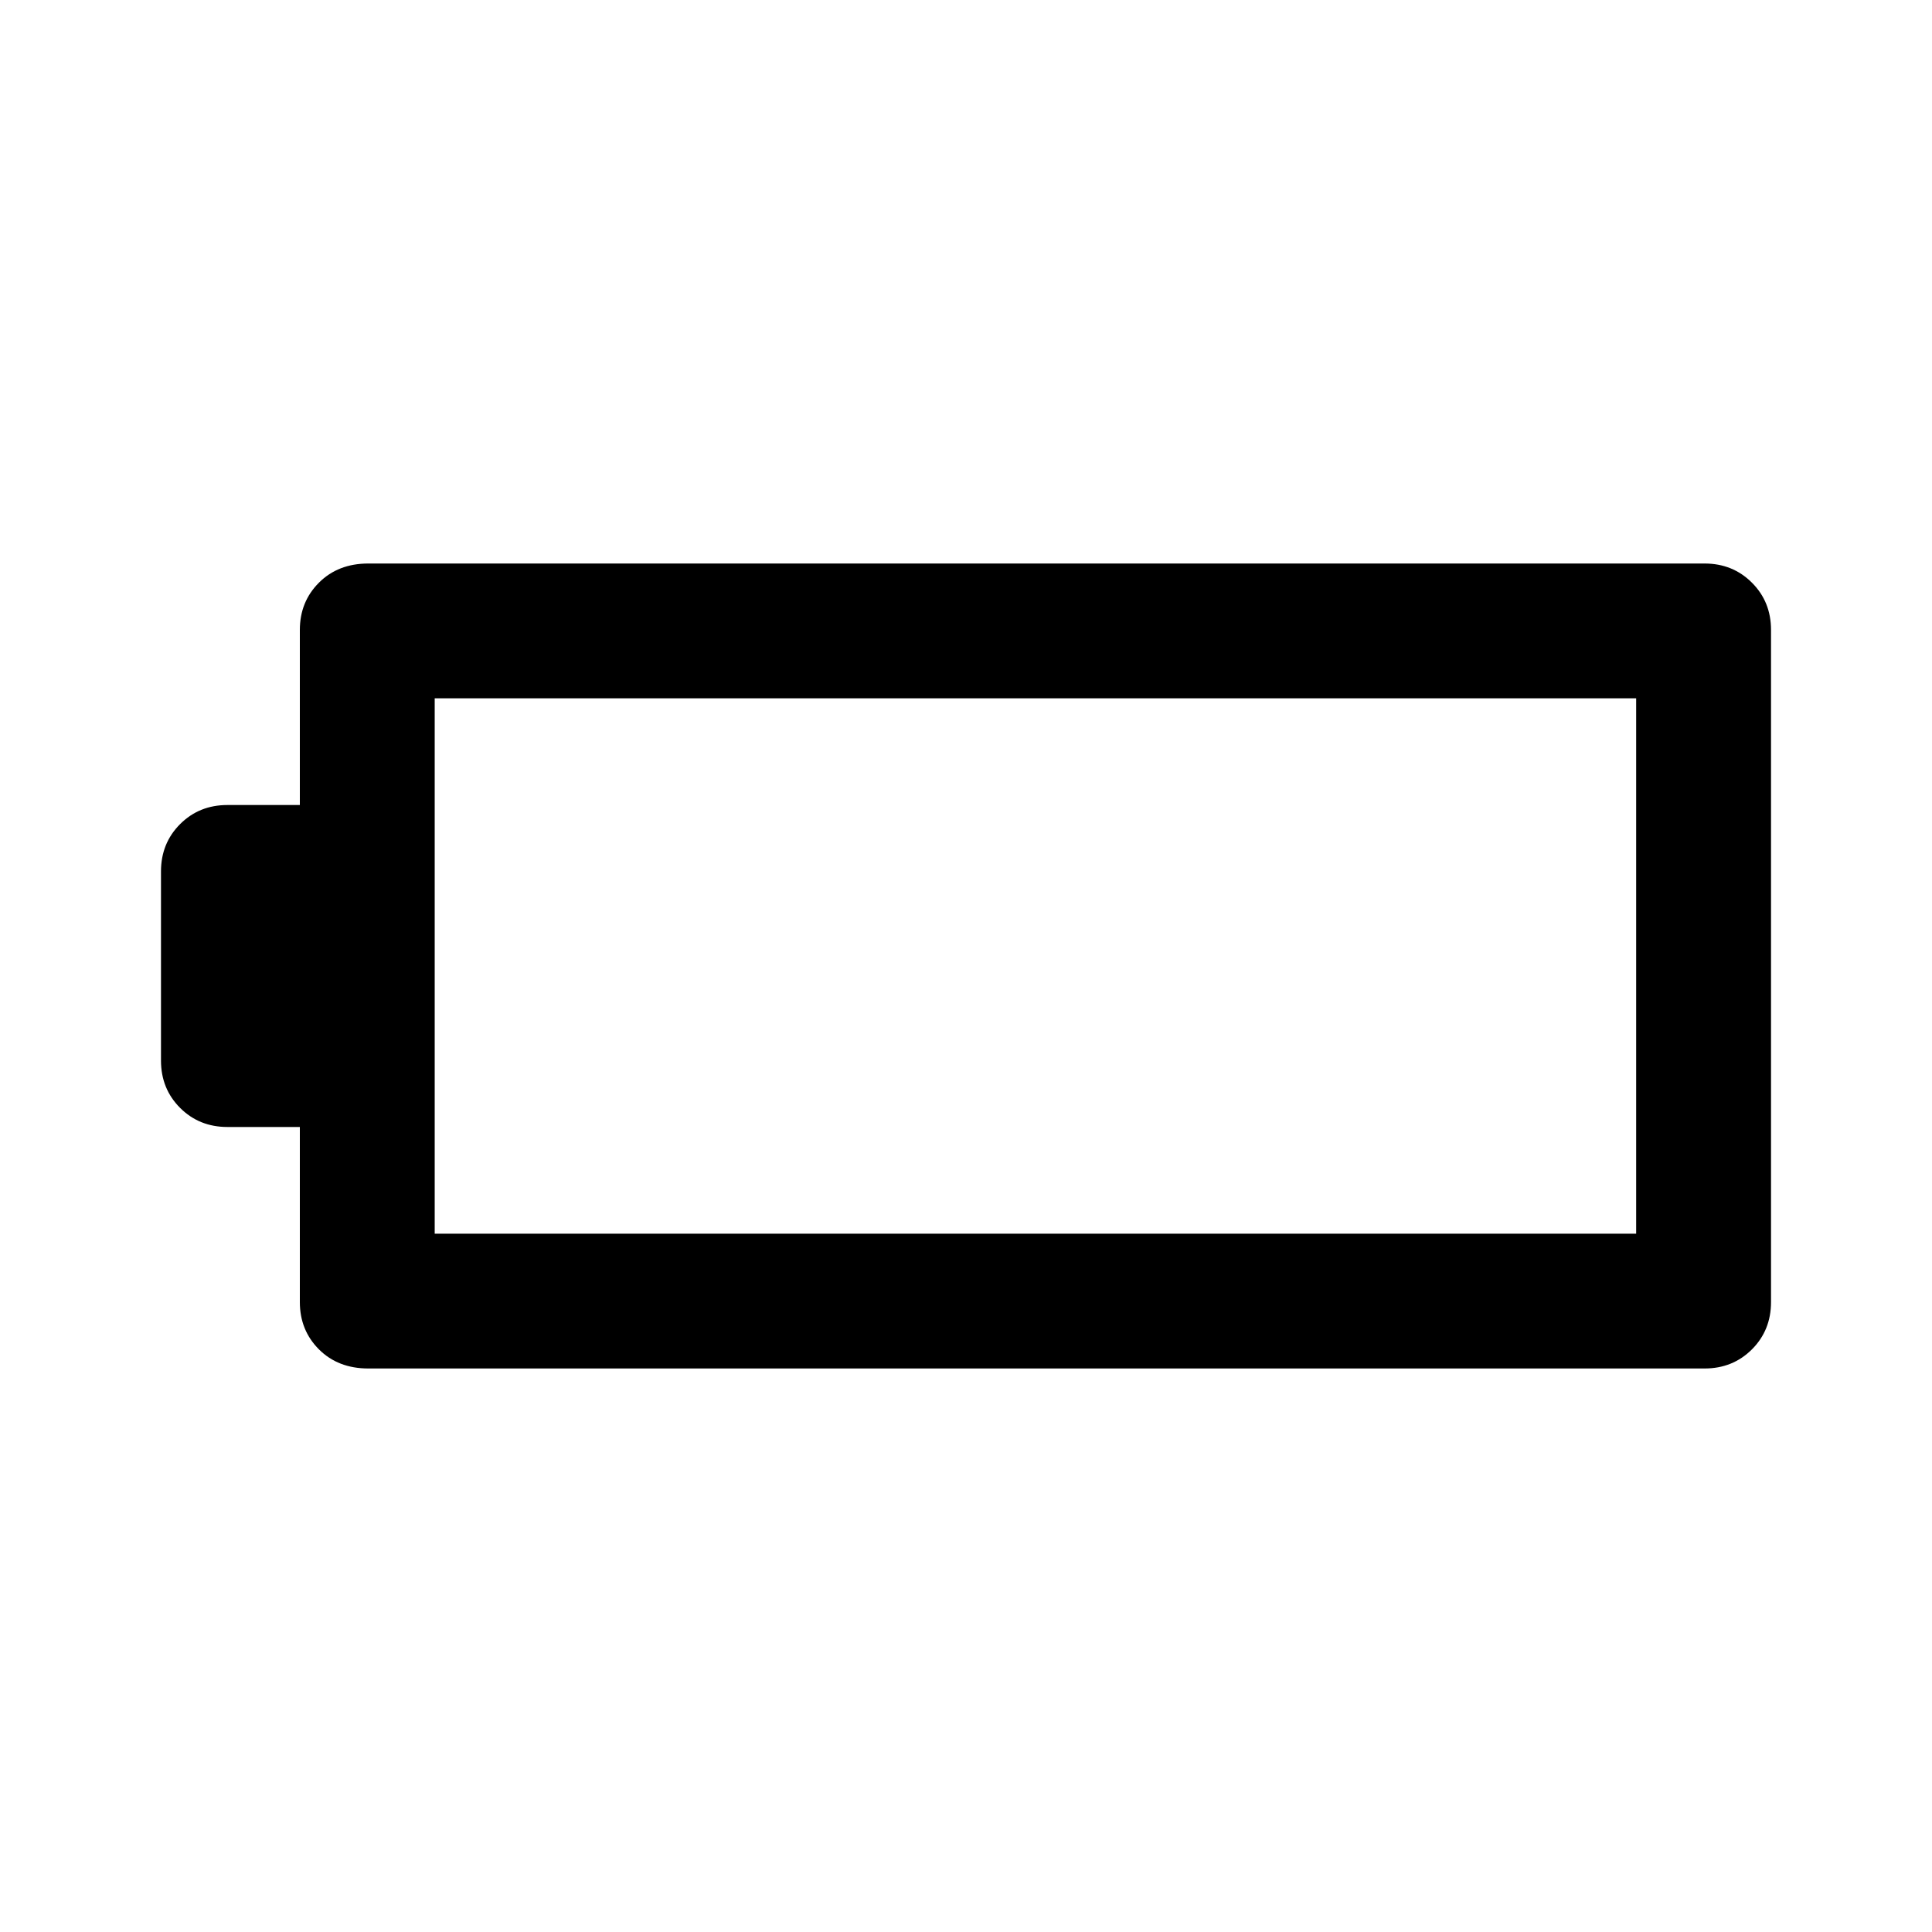 <svg xmlns="http://www.w3.org/2000/svg" height="40" width="40"><path d="M36.667 26.958q0 .584-.396.98-.396.395-.979.395H7.625q-.625 0-1.021-.395-.396-.396-.396-.98v-3.625h-1.5q-.583 0-.979-.395-.396-.396-.396-.98v-3.916q0-.584.396-.98.396-.395.979-.395h1.5v-3.625q0-.584.396-.979.396-.396 1.021-.396h27.667q.583 0 .979.396.396.395.396.979Zm-2.792-1.416V14.458H9v11.084Z"/></svg>